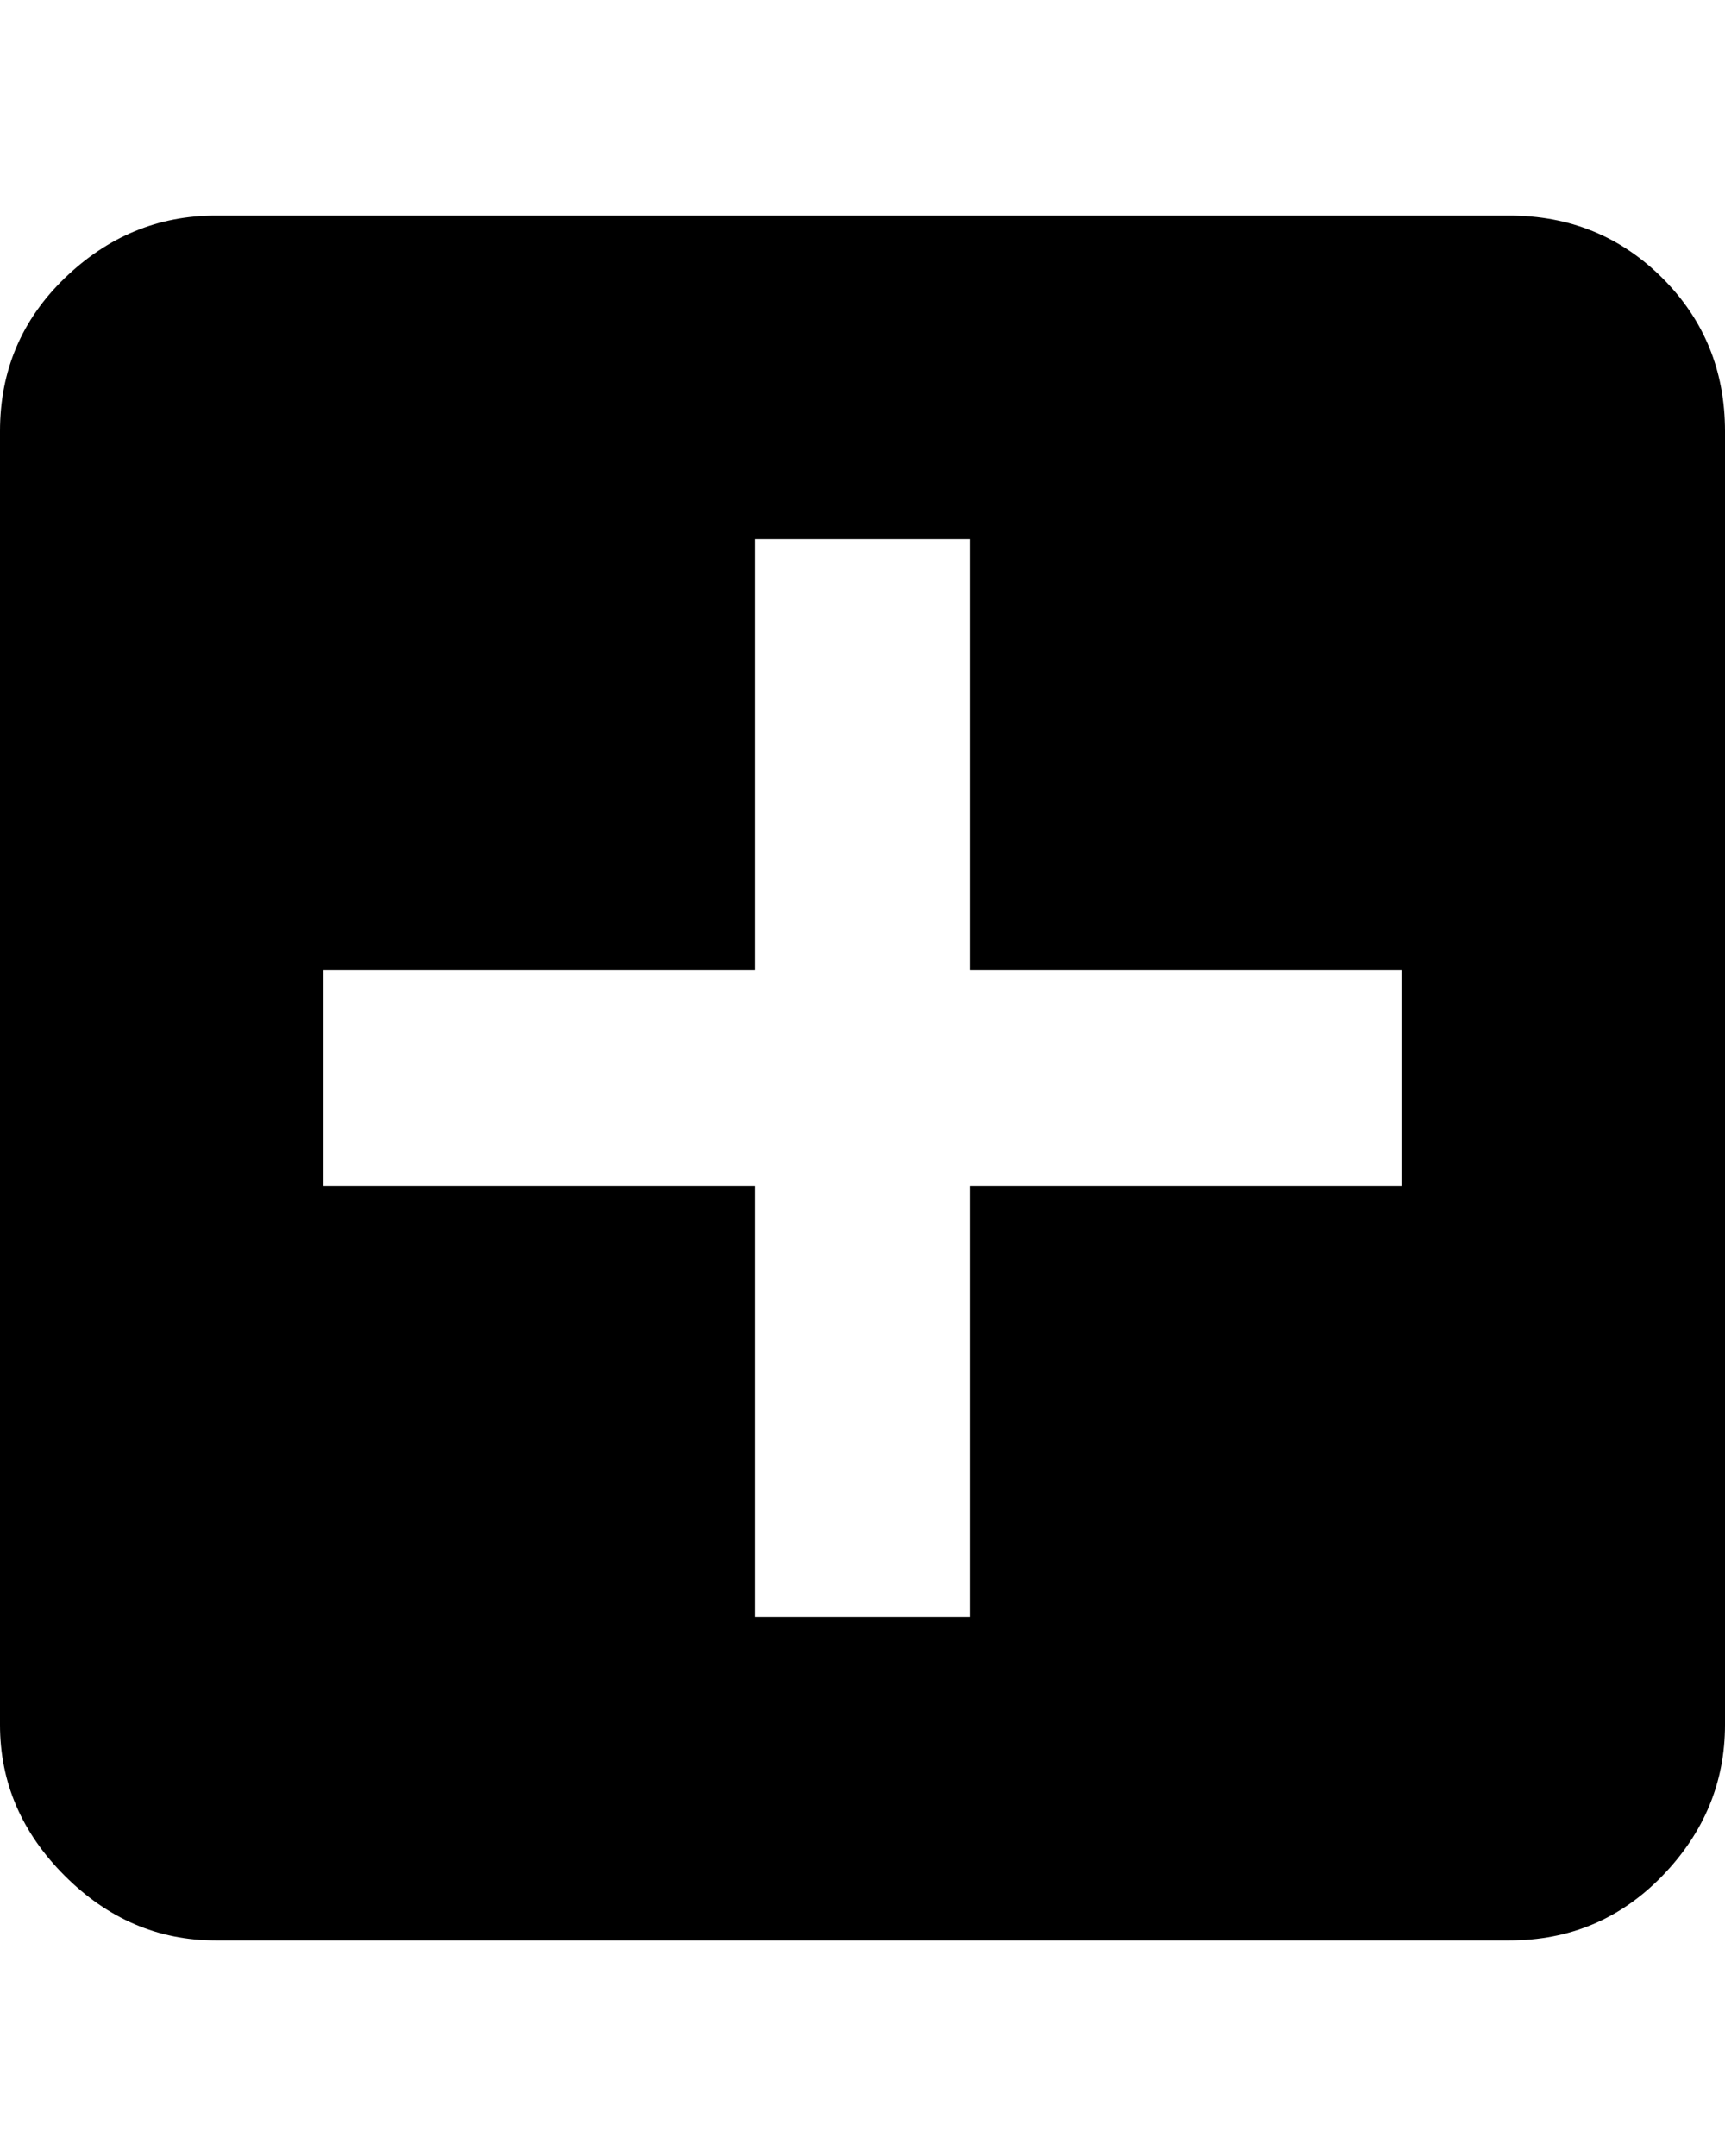 <svg viewbox="0 0 1000 1000" height="1000px" width="800px" xmlns="http://www.w3.org/2000/svg">
  <g>
    <path d="M700 100c28 0 51.667 9.667 71 29c19.333 19.333 29 43 29 71c0 0 0 600 0 600c0 26.667 -9.667 50 -29 70c-19.333 20 -43 30 -71 30c0 0 -600 0 -600 0c-26.667 0 -50 -10 -70 -30c-20 -20 -30 -43.333 -30 -70c0 0 0 -600 0 -600c0 -28 10 -51.667 30 -71c20 -19.333 43.333 -29 70 -29c0 0 600 0 600 0c0 0 0 0 0 0m-50 450c0 0 0 -100 0 -100c0 0 -200 0 -200 0c0 0 0 -200 0 -200c0 0 -100 0 -100 0c0 0 0 200 0 200c0 0 -200 0 -200 0c0 0 0 100 0 100c0 0 200 0 200 0c0 0 0 200 0 200c0 0 100 0 100 0c0 0 0 -200 0 -200c0 0 200 0 200 0c0 0 0 0 0 0" />
  </g>
</svg>